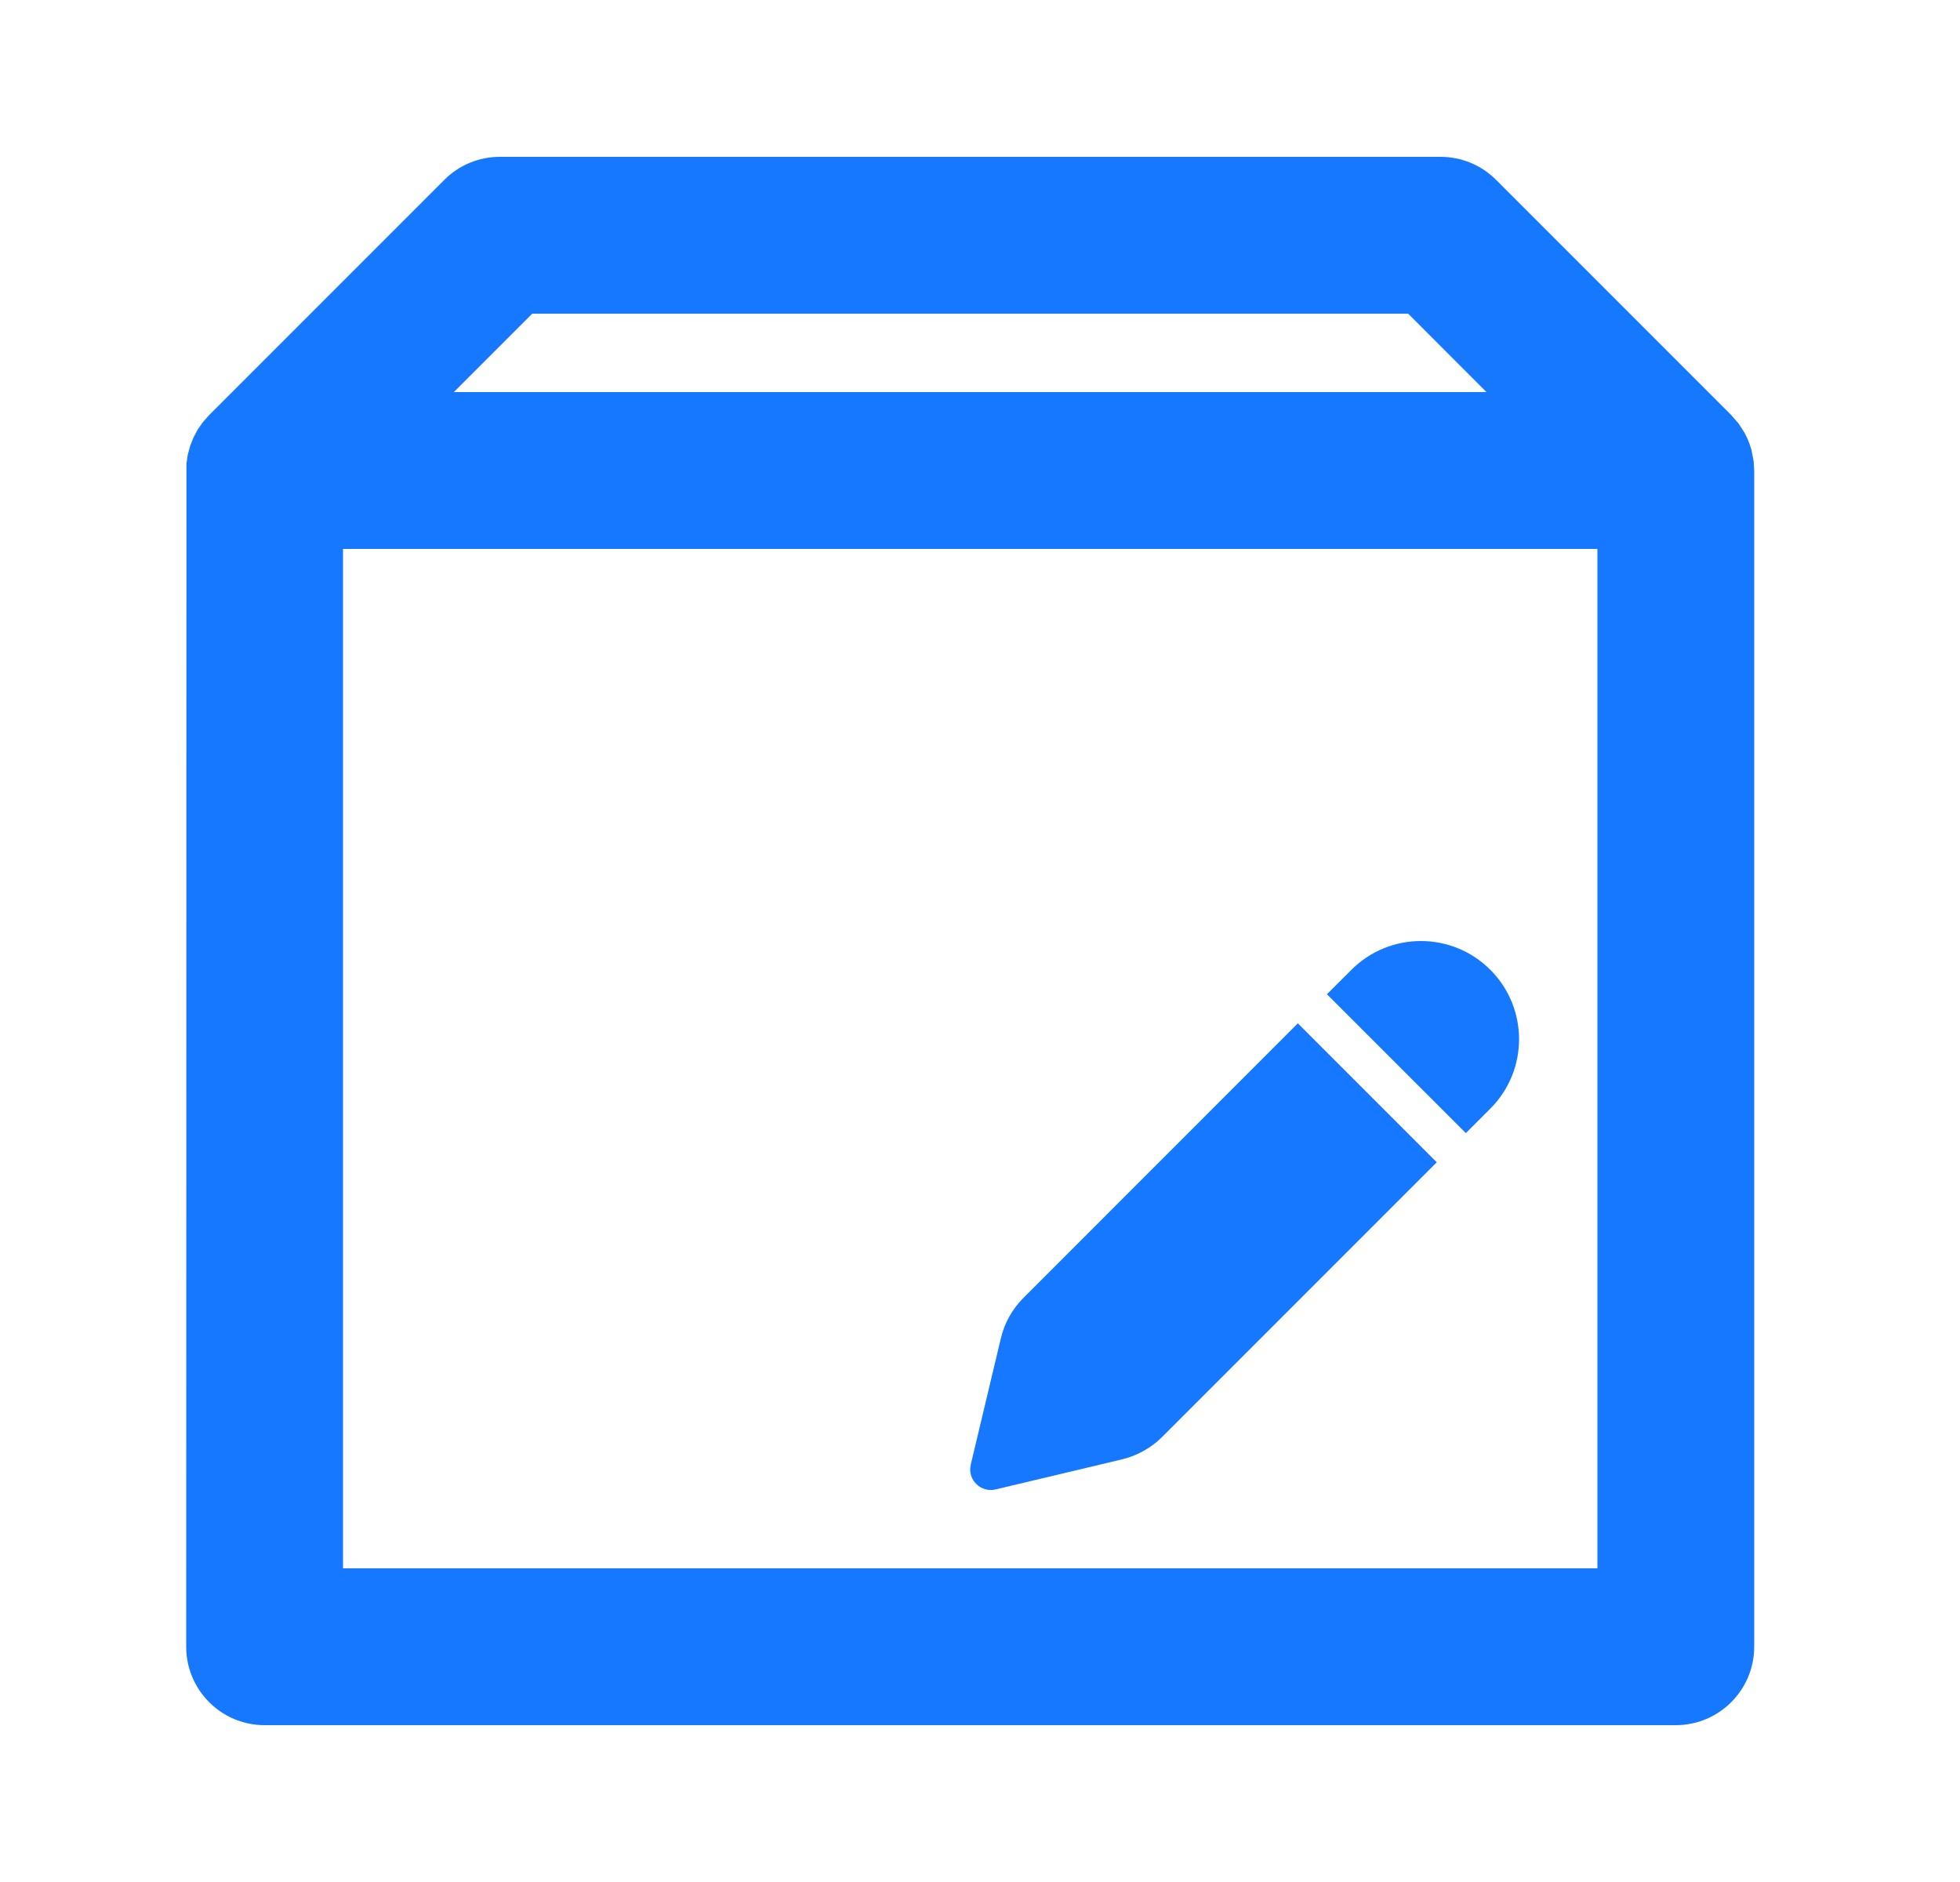 <svg fill="none" xmlns="http://www.w3.org/2000/svg" viewBox="0 0 25 24" class="design-iconfont">
  <path d="M19.009 12.367C18.52 11.878 17.727 11.878 17.238 12.367L16.925 12.679L18.697 14.45L19.009 14.138C19.498 13.649 19.498 12.856 19.009 12.367Z" fill="#1677FF"/>
  <path d="M13.055 16.55L16.554 13.05L18.326 14.822L14.826 18.322C14.684 18.464 14.505 18.564 14.309 18.611L12.698 18.994C12.61 19.015 12.516 18.989 12.452 18.924C12.387 18.86 12.361 18.767 12.382 18.678L12.766 17.067C12.812 16.872 12.912 16.693 13.055 16.55Z" fill="#1677FF"/>
  <path fill-rule="evenodd" clip-rule="evenodd" d="M19.082 2.293C18.895 2.105 18.64 2 18.375 2H6.375C6.11 2 5.855 2.105 5.668 2.293L2.668 5.293L2.588 5.383L2.521 5.479L2.469 5.577L2.425 5.688L2.395 5.799L2.378 5.912L2.375 21C2.375 21.552 2.823 22 3.375 22H21.375C21.927 22 22.375 21.552 22.375 21V6L22.368 5.882L22.339 5.734L22.315 5.658L22.281 5.577L22.25 5.516L22.179 5.405L22.082 5.293L19.082 2.293ZM4.375 7H20.375V20H4.375V7ZM6.789 4H17.961L18.96 5H5.789L6.789 4Z" fill="#1677FF"/>
</svg>
